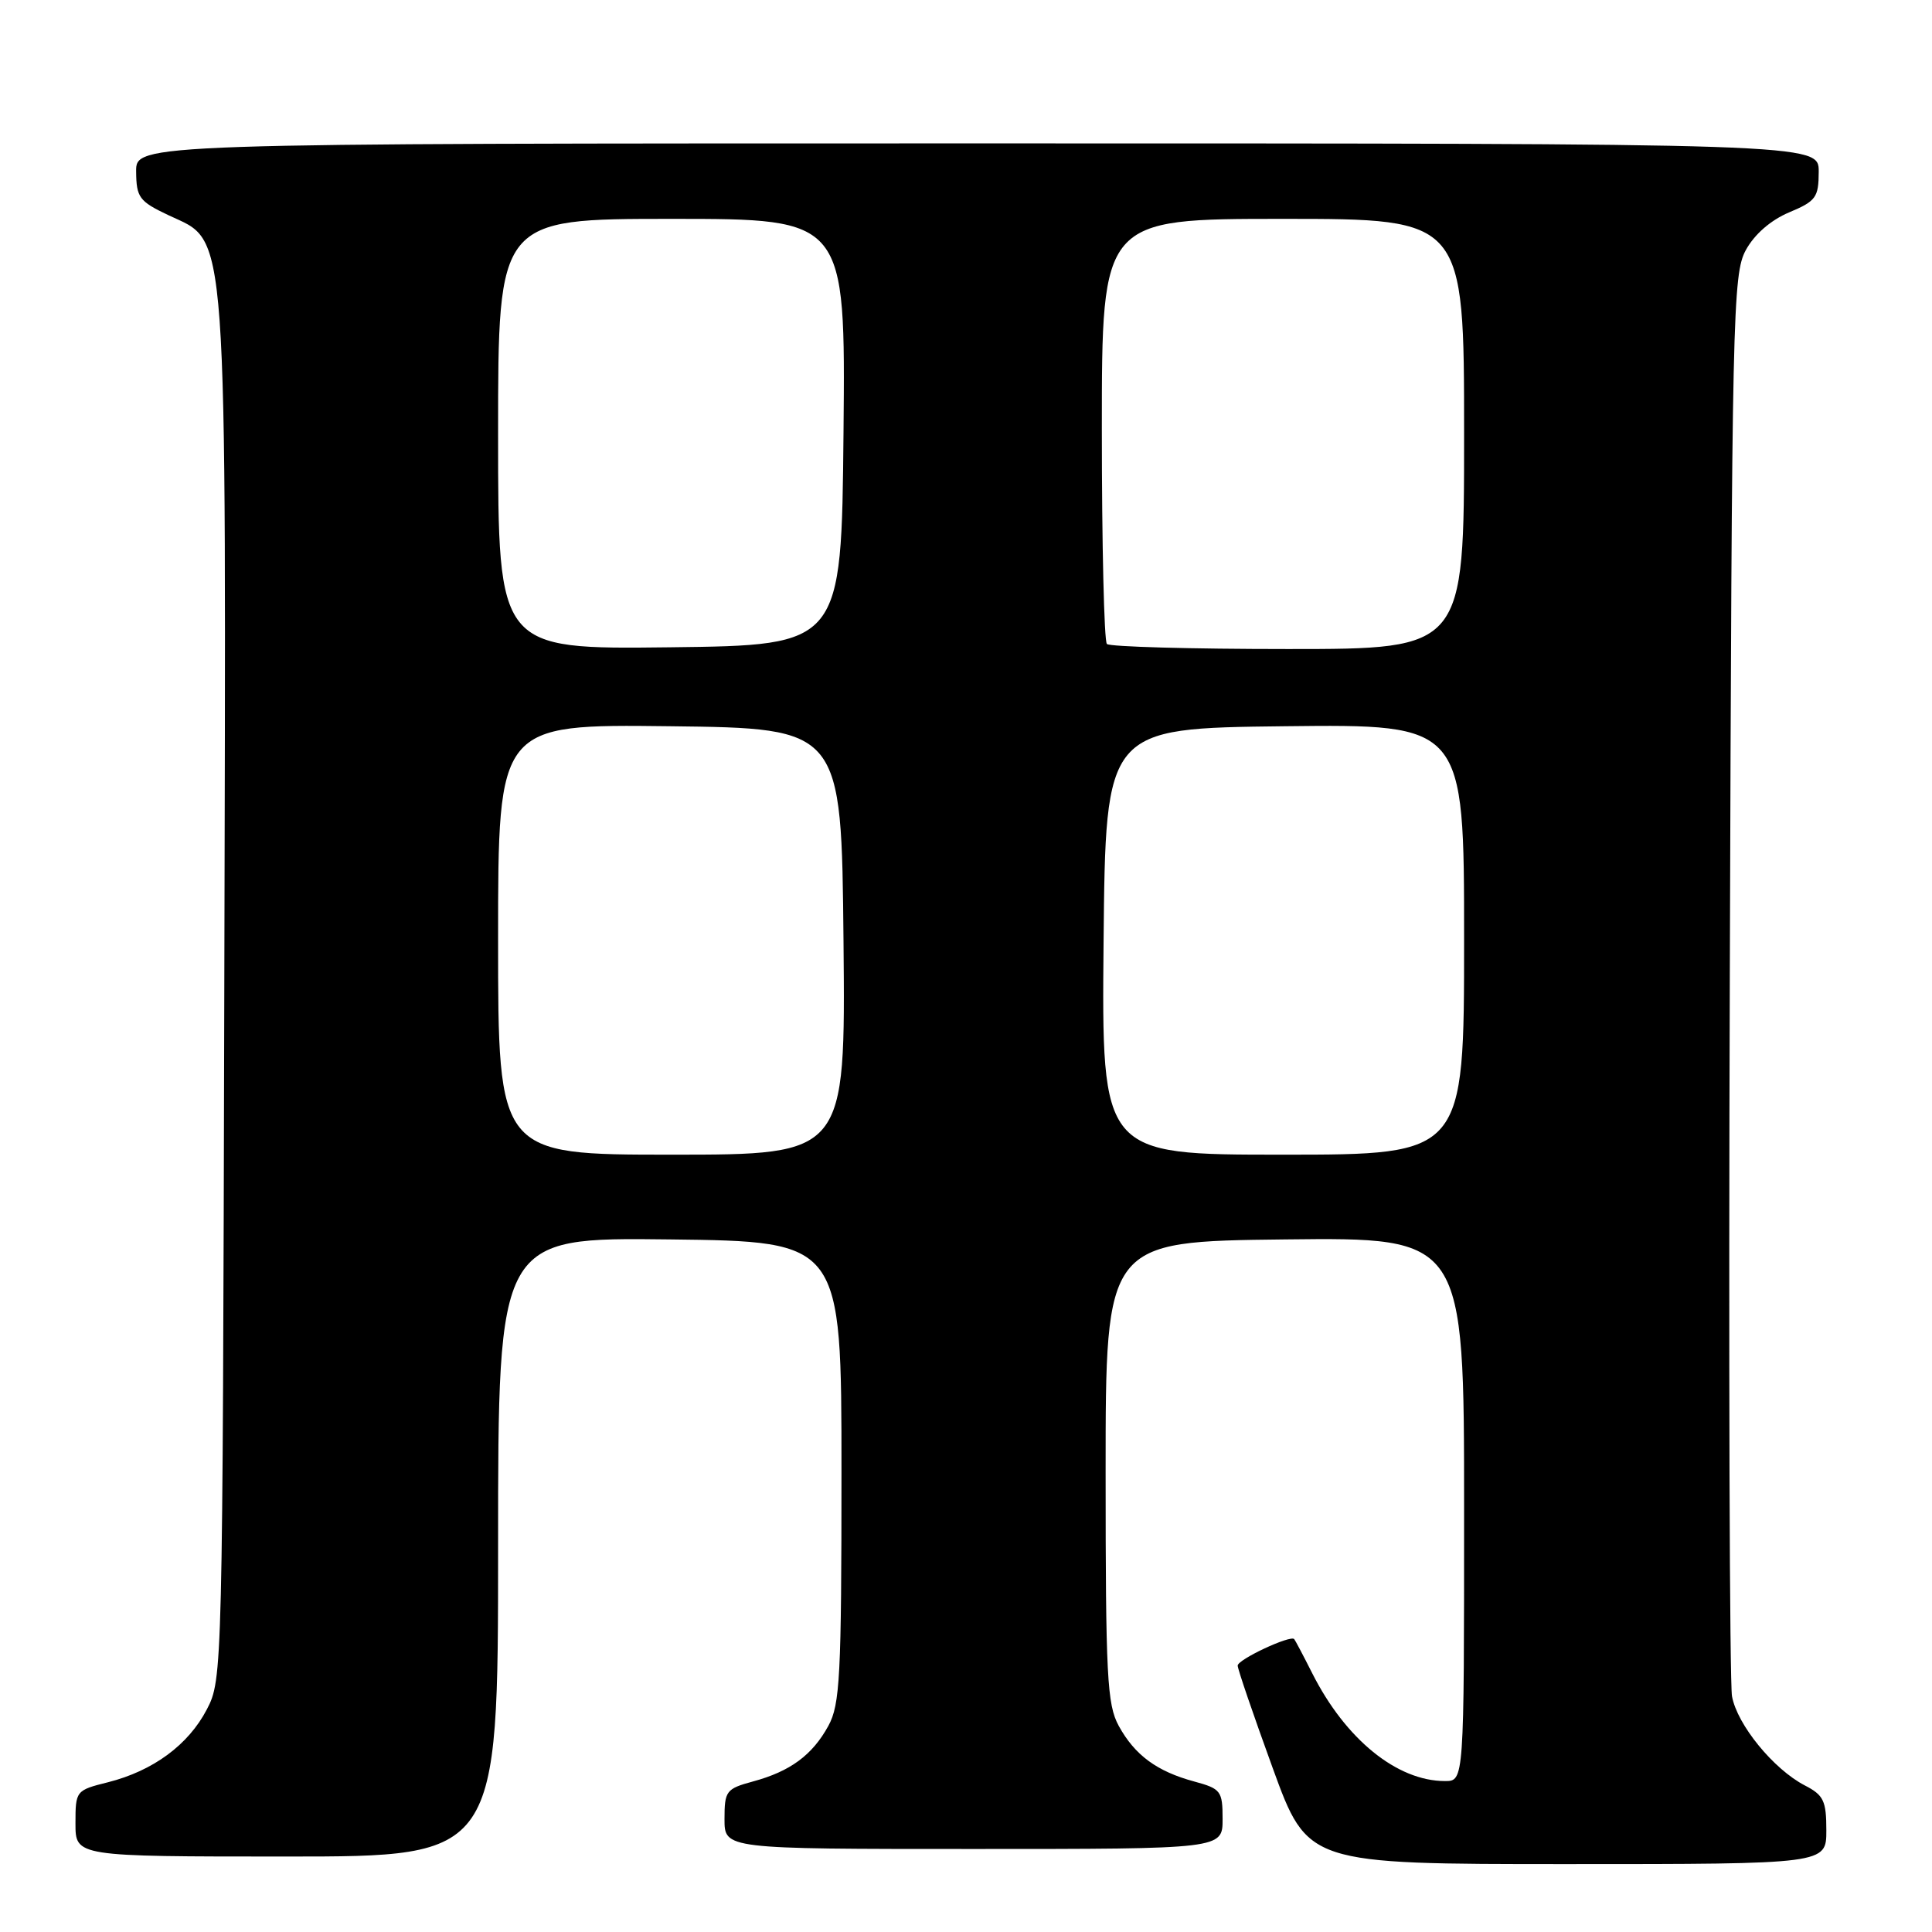 <?xml version="1.0" encoding="UTF-8" standalone="no"?>
<!DOCTYPE svg PUBLIC "-//W3C//DTD SVG 1.1//EN" "http://www.w3.org/Graphics/SVG/1.1/DTD/svg11.dtd" >
<svg xmlns="http://www.w3.org/2000/svg" xmlns:xlink="http://www.w3.org/1999/xlink" version="1.1" viewBox="0 0 256 256">
 <g >
 <path fill="currentColor"
d=" M 242.00 242.53 C 242.00 238.62 241.64 237.86 239.15 236.58 C 235.00 234.43 230.19 228.54 229.50 224.77 C 229.18 222.97 229.04 179.88 229.21 129.00 C 229.48 41.53 229.60 36.32 231.33 33.14 C 232.48 31.04 234.63 29.17 237.07 28.14 C 240.63 26.65 240.98 26.16 240.99 22.75 C 241.00 19.00 241.00 19.00 129.50 19.00 C 18.00 19.00 18.00 19.00 18.04 22.75 C 18.07 26.16 18.45 26.68 22.29 28.50 C 30.30 32.30 29.96 27.64 29.72 131.50 C 29.50 221.61 29.48 222.54 27.41 226.50 C 24.96 231.21 20.28 234.65 14.30 236.16 C 10.05 237.22 10.00 237.29 10.00 241.62 C 10.00 246.00 10.00 246.00 38.00 246.00 C 66.00 246.00 66.00 246.00 66.00 204.98 C 66.00 163.96 66.00 163.96 88.75 164.23 C 111.50 164.50 111.50 164.50 111.50 195.00 C 111.50 222.12 111.31 225.85 109.76 228.69 C 107.63 232.57 104.71 234.72 99.75 236.06 C 96.22 237.02 96.00 237.31 96.00 241.04 C 96.00 245.00 96.00 245.00 129.00 245.00 C 162.00 245.00 162.00 245.00 162.00 241.04 C 162.00 237.31 161.78 237.02 158.25 236.06 C 153.29 234.72 150.37 232.57 148.24 228.69 C 146.69 225.85 146.50 222.12 146.50 195.00 C 146.50 164.50 146.50 164.50 170.25 164.23 C 194.00 163.96 194.00 163.96 194.00 199.98 C 194.00 236.00 194.00 236.00 191.47 236.00 C 185.11 236.00 178.29 230.46 173.88 221.72 C 172.71 219.40 171.63 217.36 171.49 217.19 C 170.99 216.62 164.00 219.89 164.00 220.70 C 163.99 221.14 166.08 227.24 168.63 234.25 C 173.27 247.00 173.27 247.00 207.64 247.00 C 242.00 247.00 242.00 247.00 242.00 242.53 Z  M 66.00 124.48 C 66.00 95.96 66.00 95.96 88.75 96.23 C 111.50 96.50 111.50 96.50 111.77 124.75 C 112.03 153.00 112.03 153.00 89.02 153.00 C 66.00 153.00 66.00 153.00 66.00 124.48 Z  M 146.23 124.75 C 146.50 96.50 146.50 96.50 170.25 96.23 C 194.00 95.96 194.00 95.96 194.00 124.48 C 194.00 153.00 194.00 153.00 169.98 153.00 C 145.97 153.00 145.97 153.00 146.23 124.75 Z  M 66.00 57.52 C 66.00 29.00 66.00 29.00 89.02 29.00 C 112.03 29.00 112.03 29.00 111.77 57.25 C 111.50 85.50 111.50 85.50 88.75 85.77 C 66.00 86.04 66.00 86.04 66.00 57.52 Z  M 146.67 85.33 C 146.30 84.97 146.00 72.14 146.00 56.83 C 146.00 29.00 146.00 29.00 170.00 29.00 C 194.00 29.00 194.00 29.00 194.00 57.50 C 194.00 86.00 194.00 86.00 170.67 86.00 C 157.83 86.00 147.03 85.70 146.67 85.33 Z "/>
</g>
</svg>